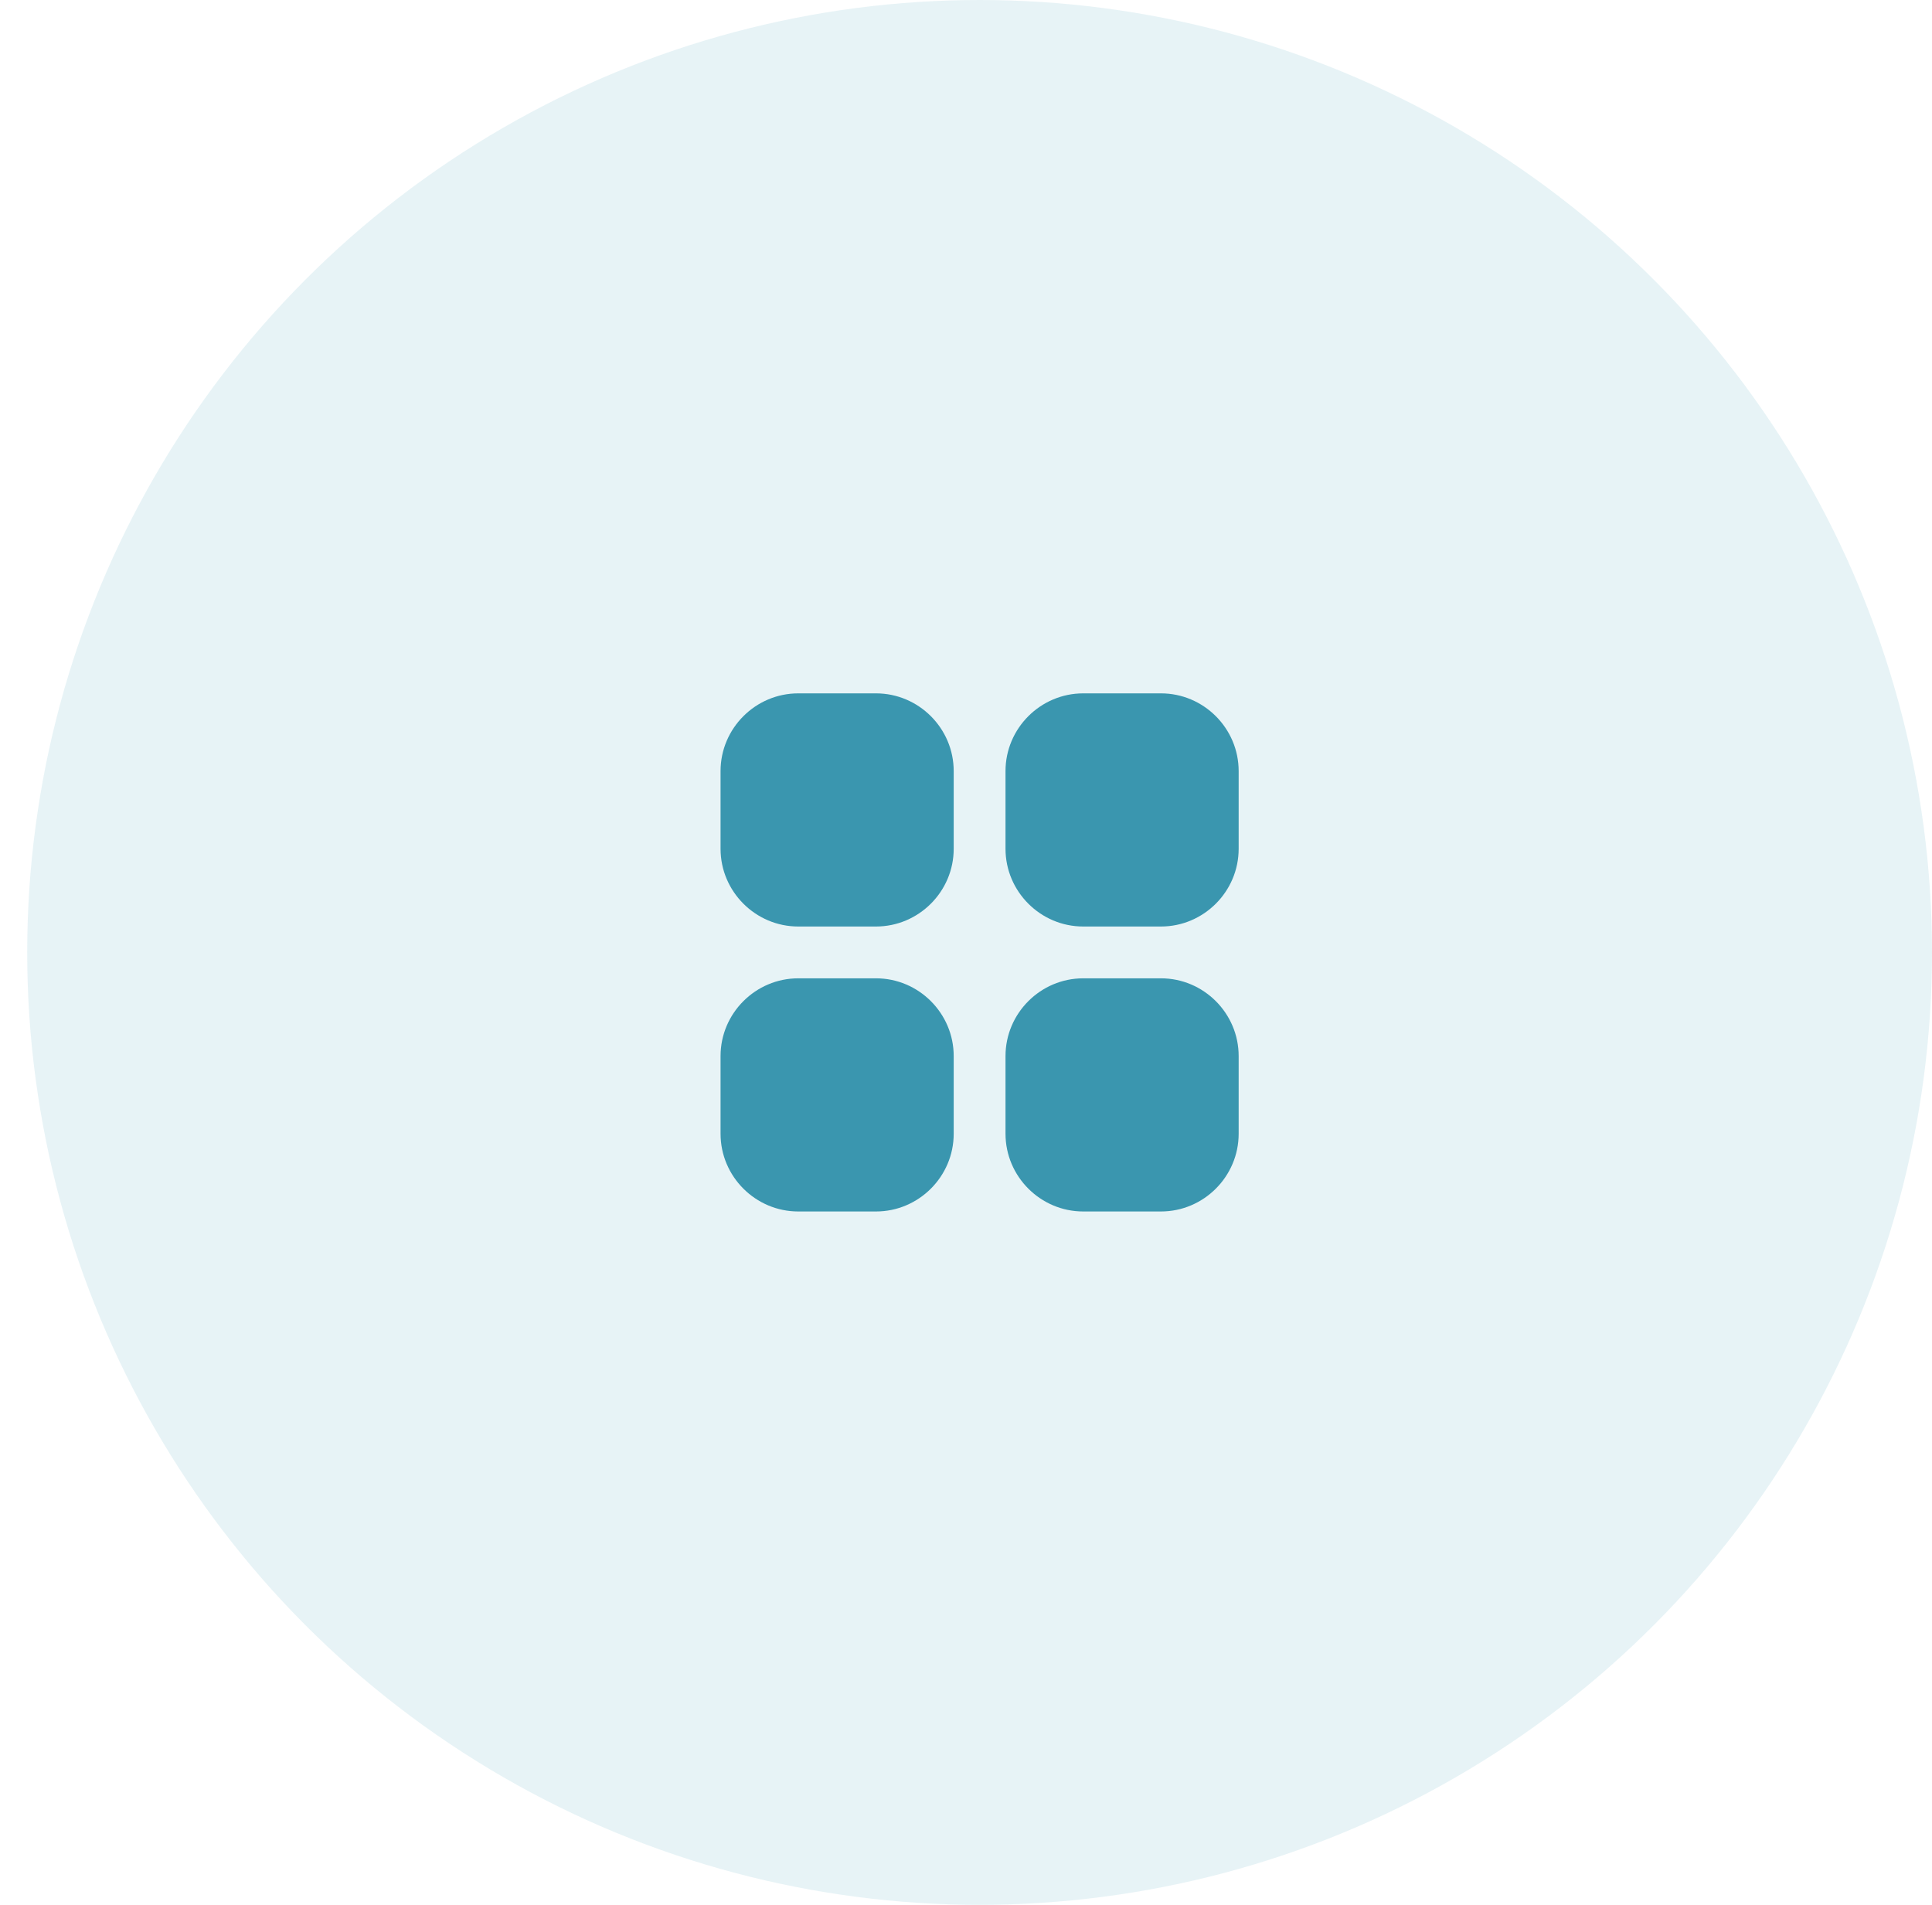 <svg width="71" height="70" viewBox="0 0 71 70" fill="none" xmlns="http://www.w3.org/2000/svg">
<circle cx="36" cy="35" r="35" fill="#3A96AF" fill-opacity="0.12"/>
<path d="M35.048 38.808V41.664C35.048 43.235 33.763 44.52 32.192 44.52H29.336C27.765 44.52 26.48 43.235 26.48 41.664V38.808C26.48 37.237 27.765 35.952 29.336 35.952H32.192C33.763 35.952 35.048 37.237 35.048 38.808ZM35.048 28.336V31.192C35.048 32.763 33.763 34.048 32.192 34.048H29.336C27.765 34.048 26.48 32.763 26.48 31.192V28.336C26.48 26.765 27.765 25.48 29.336 25.48H32.192C33.763 25.48 35.048 26.765 35.048 28.336ZM45.52 38.808V41.664C45.52 43.235 44.235 44.52 42.664 44.52H39.808C38.237 44.52 36.952 43.235 36.952 41.664V38.808C36.952 37.237 38.237 35.952 39.808 35.952H42.664C44.235 35.952 45.52 37.237 45.52 38.808ZM45.52 28.336V31.192C45.52 32.763 44.235 34.048 42.664 34.048H39.808C38.237 34.048 36.952 32.763 36.952 31.192V28.336C36.952 26.765 38.237 25.48 39.808 25.48H42.664C44.235 25.48 45.52 26.765 45.52 28.336Z" fill="#3A96AF"/>
</svg>
